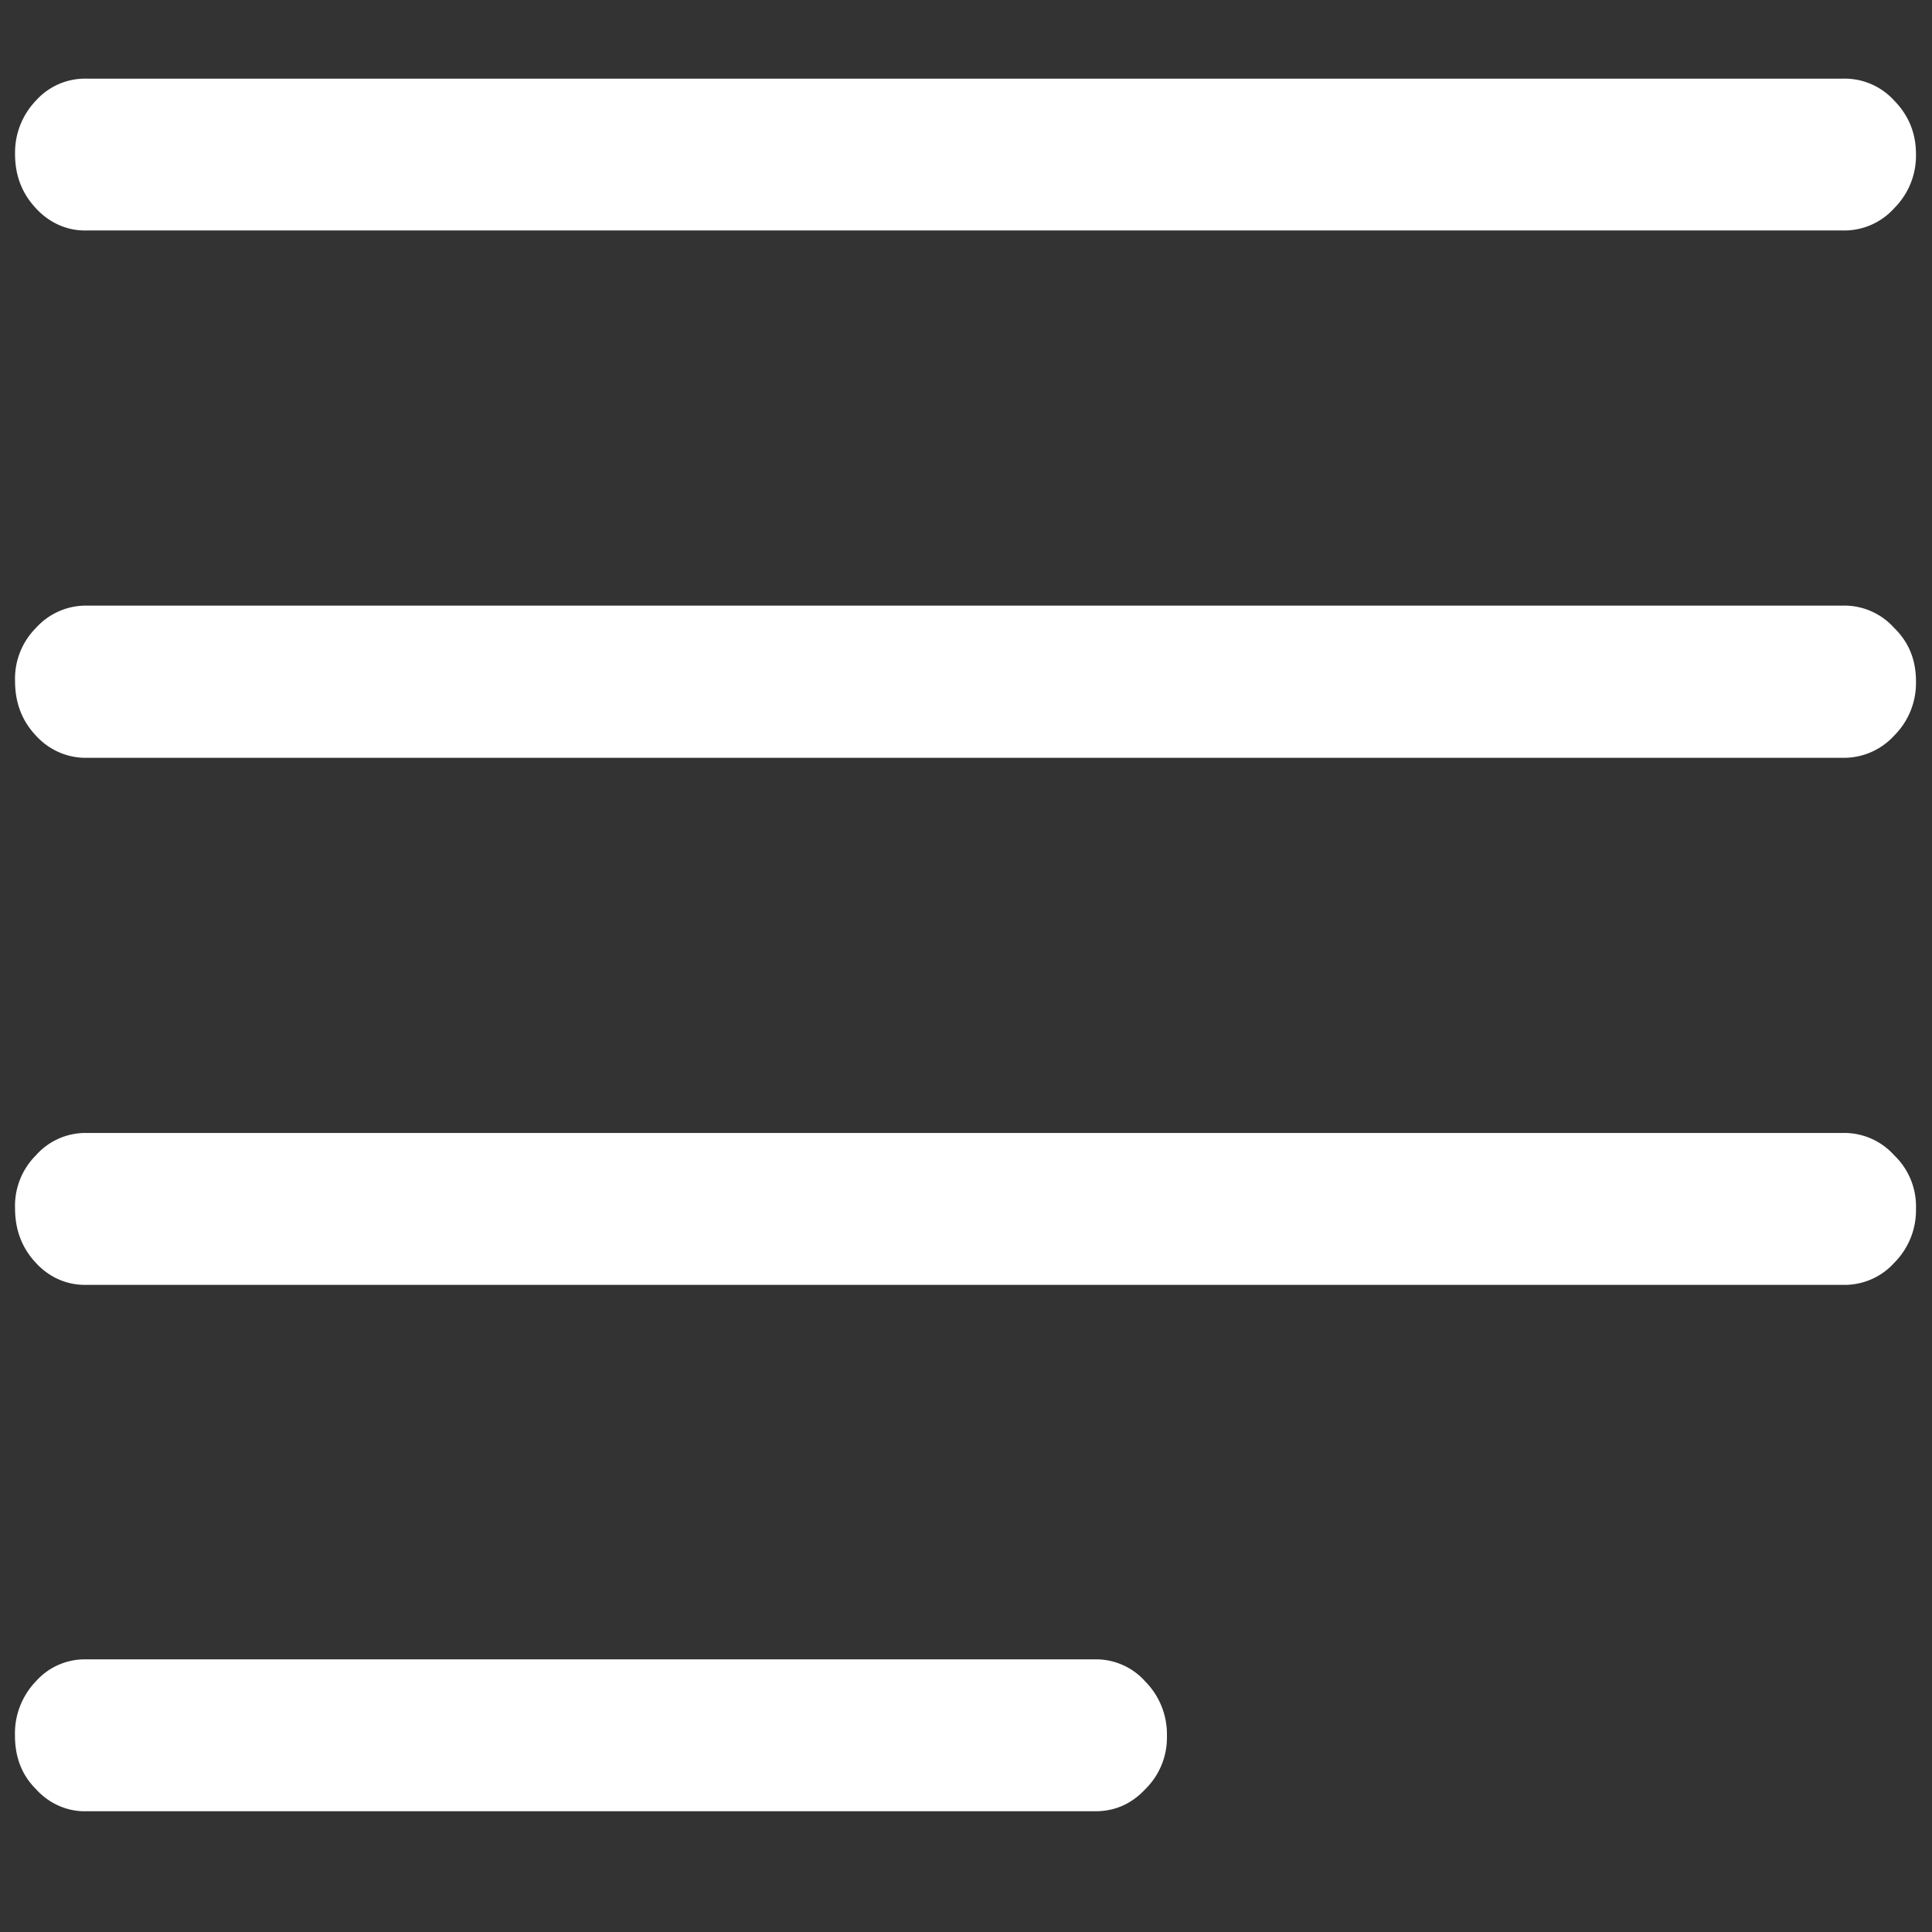 <svg xmlns="http://www.w3.org/2000/svg" width="24" height="24"><rect width="100%" height="100%" fill="#333333" stroke="none"/><path style="stroke:none;fill-rule:nonzero;fill:#fff;fill-opacity:1" d="M1.066 2.863h21.832a.833.833 0 0 0 .633-.277.922.922 0 0 0 .27-.672c0-.258-.09-.48-.27-.664a.83.83 0 0 0-.633-.273H1.066a.819.819 0 0 0-.62.273.933.933 0 0 0-.259.664c0 .266.086.488.258.672.164.18.387.281.621.277Zm0 6.551h21.832a.847.847 0 0 0 .633-.277.922.922 0 0 0 .27-.672c0-.27-.09-.488-.27-.664a.833.833 0 0 0-.633-.278H1.066a.836.836 0 0 0-.62.278.892.892 0 0 0-.259.66c0 .27.086.492.258.676.164.18.387.277.621.277Zm0 6.547h21.832a.83.83 0 0 0 .633-.274.925.925 0 0 0 .27-.675.877.877 0 0 0-.27-.66.833.833 0 0 0-.633-.278H1.066a.822.822 0 0 0-.62.278.886.886 0 0 0-.259.66c0 .265.086.492.258.675.164.18.387.278.621.274Zm0 6.539h12.54c.242 0 .449-.09.62-.273a.898.898 0 0 0 .27-.665.931.931 0 0 0-.27-.675.818.818 0 0 0-.62-.274H1.065a.813.813 0 0 0-.62.274.934.934 0 0 0-.259.675c0 .266.086.489.258.66.16.18.387.282.621.278Zm0 0"/></svg>